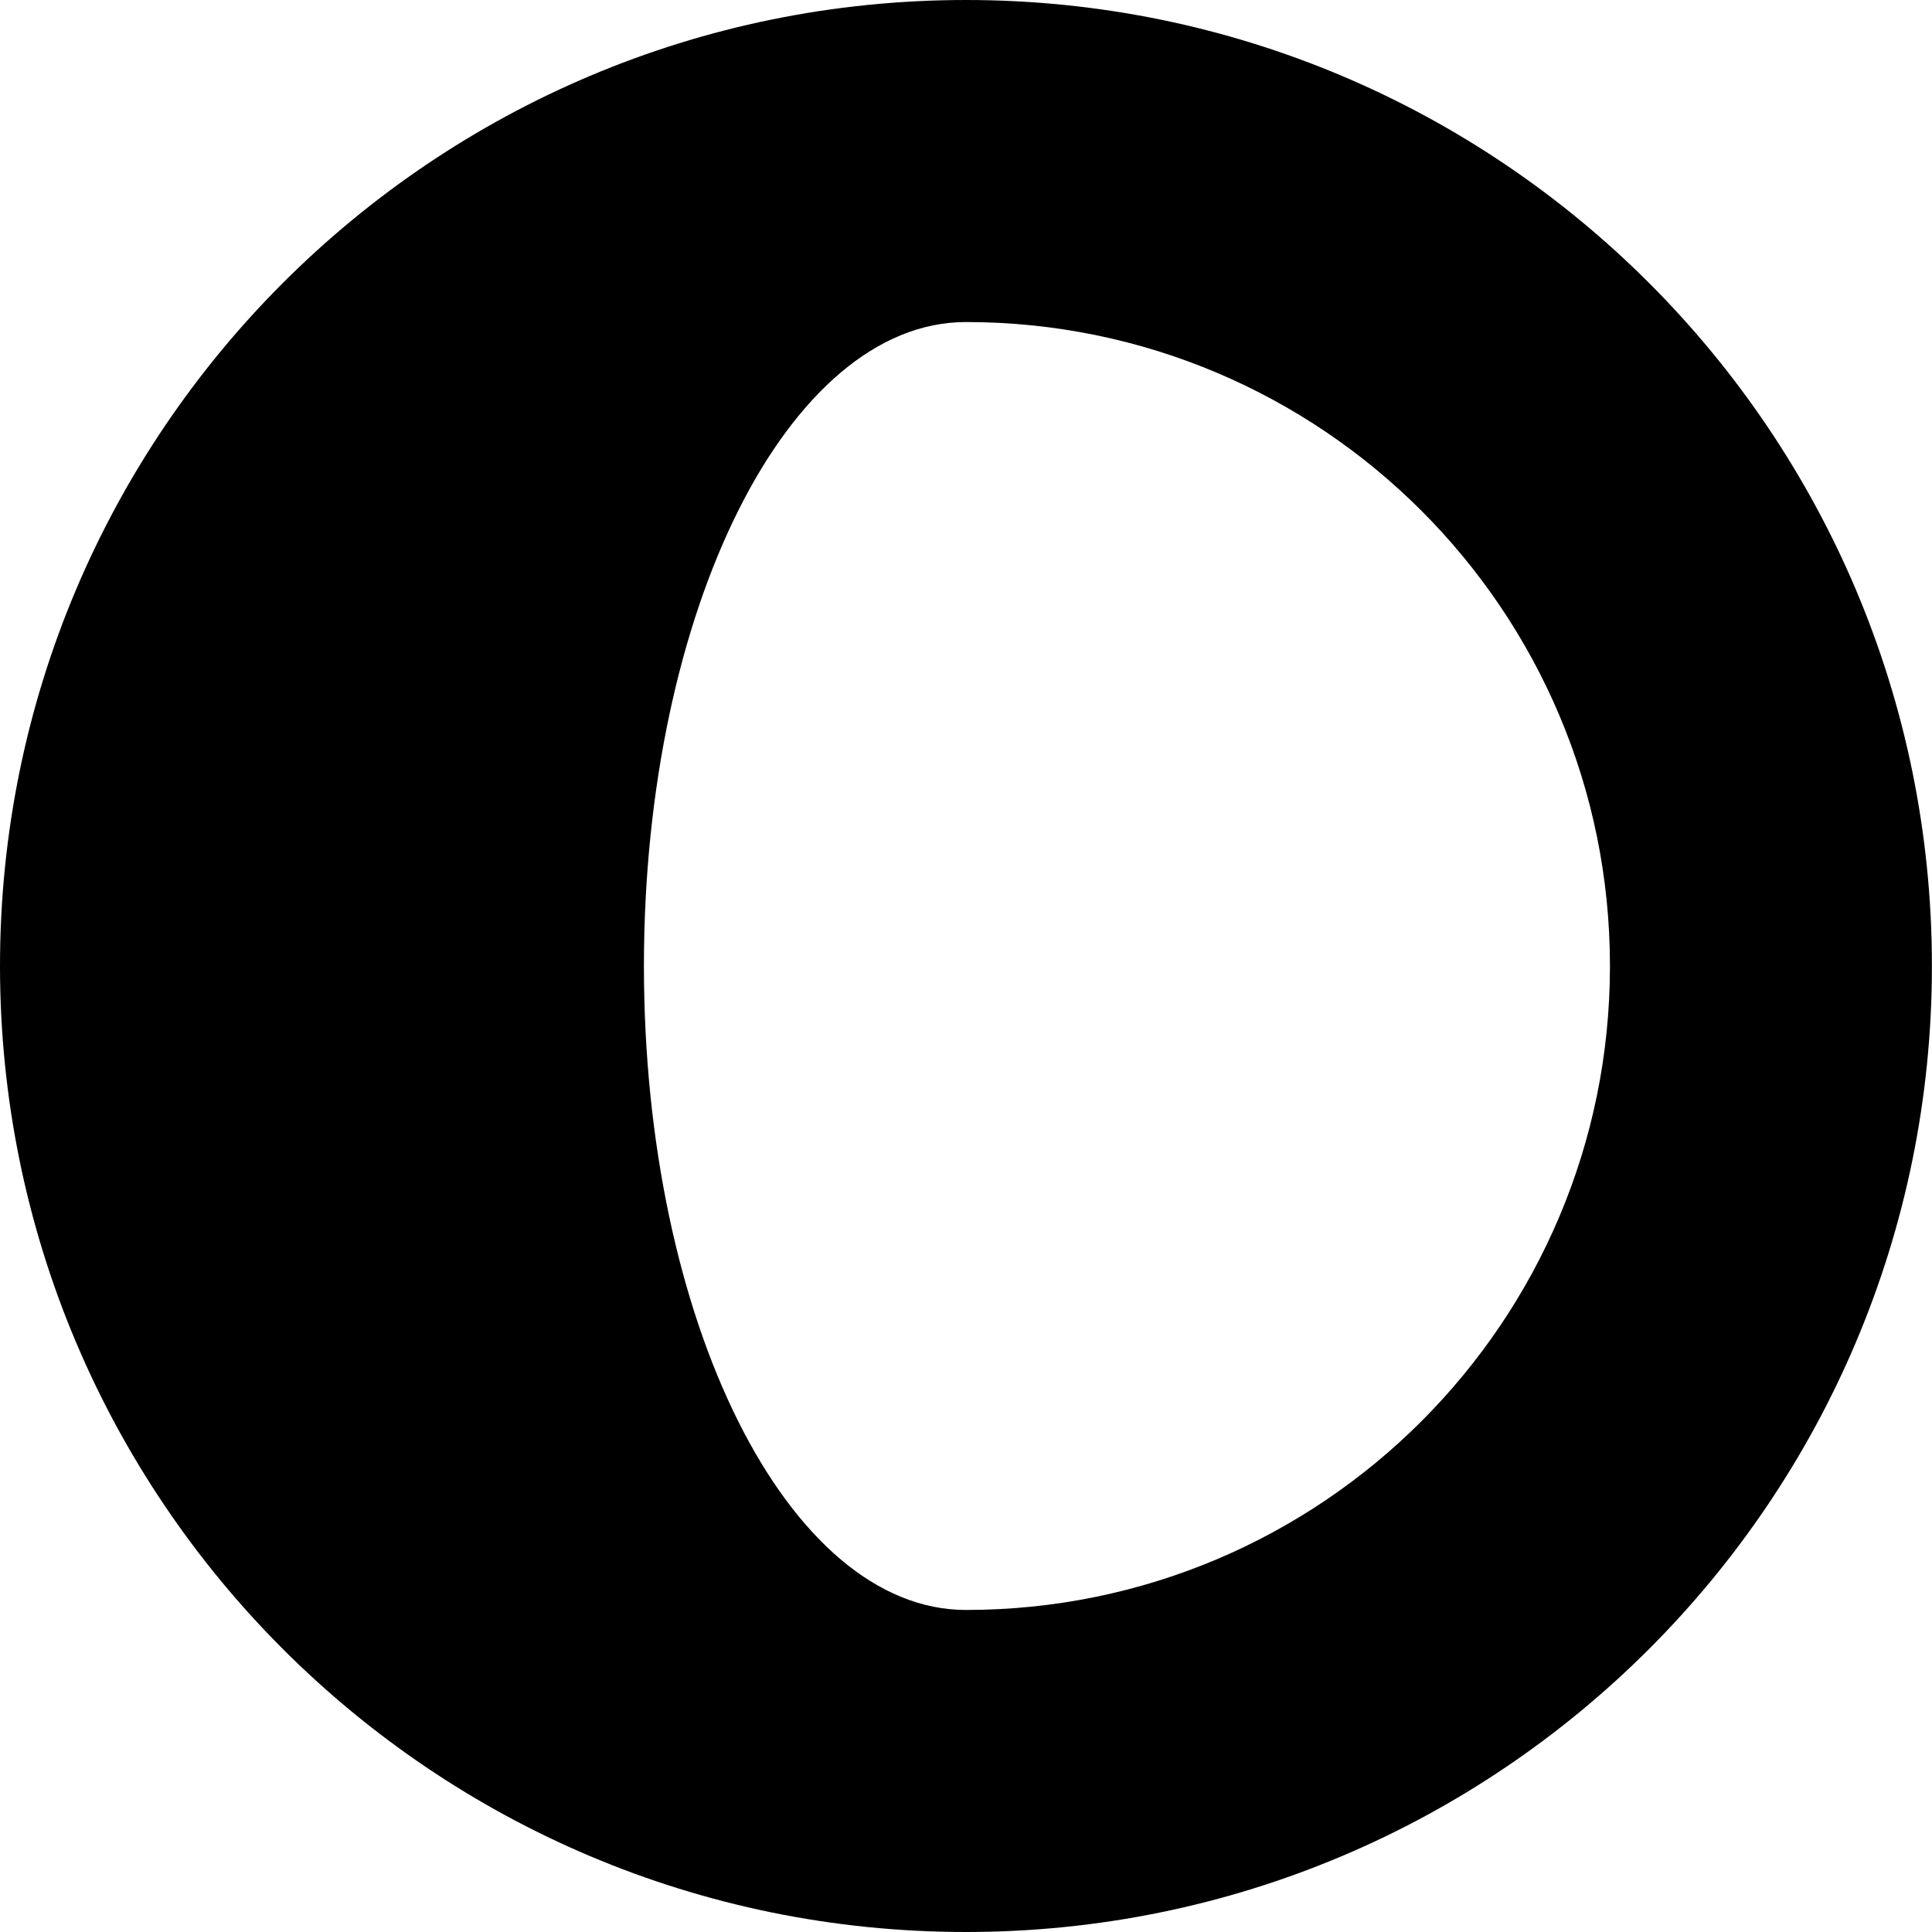 <?xml version="1.0" encoding="UTF-8" standalone="no"?>
<!-- Generator: Adobe Illustrator 15.1.0, SVG Export Plug-In . SVG Version: 6.00 Build 0)  -->

<svg
   version="1.1"
   id="Layer_1"
   x="0px"
   y="0px"
   width="84.233"
   height="84.233"
   viewBox="0 0 167.979 167.979"
   enable-background="new 0 0 100 100"
   xml:space="preserve"
   sodipodi:docname="01n-3.svg"
   inkscape:version="1.3 (0e150ed6c4, 2023-07-21)"
   xmlns:inkscape="http://www.inkscape.org/namespaces/inkscape"
   xmlns:sodipodi="http://sodipodi.sourceforge.net/DTD/sodipodi-0.dtd"
   xmlns="http://www.w3.org/2000/svg"
   xmlns:svg="http://www.w3.org/2000/svg"><defs
   id="defs1" /><sodipodi:namedview
   id="namedview1"
   pagecolor="#ffffff"
   bordercolor="#000000"
   borderopacity="0.25"
   inkscape:showpageshadow="2"
   inkscape:pageopacity="0.0"
   inkscape:pagecheckerboard="0"
   inkscape:deskcolor="#d1d1d1"
   inkscape:zoom="4.065"
   inkscape:cx="42.189422"
   inkscape:cy="42.189422"
   inkscape:window-width="1920"
   inkscape:window-height="1009"
   inkscape:window-x="-8"
   inkscape:window-y="-8"
   inkscape:window-maximized="1"
   inkscape:current-layer="Layer_1" />&#10;<path
   fill-rule="evenodd"
   clip-rule="evenodd"
   d="M 83.986,167.979 C 37.597,167.979 0,130.375 0,83.986 0,37.604 37.597,0 83.986,0 130.375,0 167.972,37.604 167.972,83.986 167.972,130.375 130.375,167.979 83.986,167.979 Z m 0,-139.979 c -15.463,0 -28,25.067 -28,55.986 0,30.926 12.537,55.993 28,55.993 30.926,0 55.993,-25.067 55.993,-55.993 0,-30.919 -25.067,-55.986 -55.993,-55.986 z"
   id="path1"
   style="stroke-width:7" />&#10;</svg>
